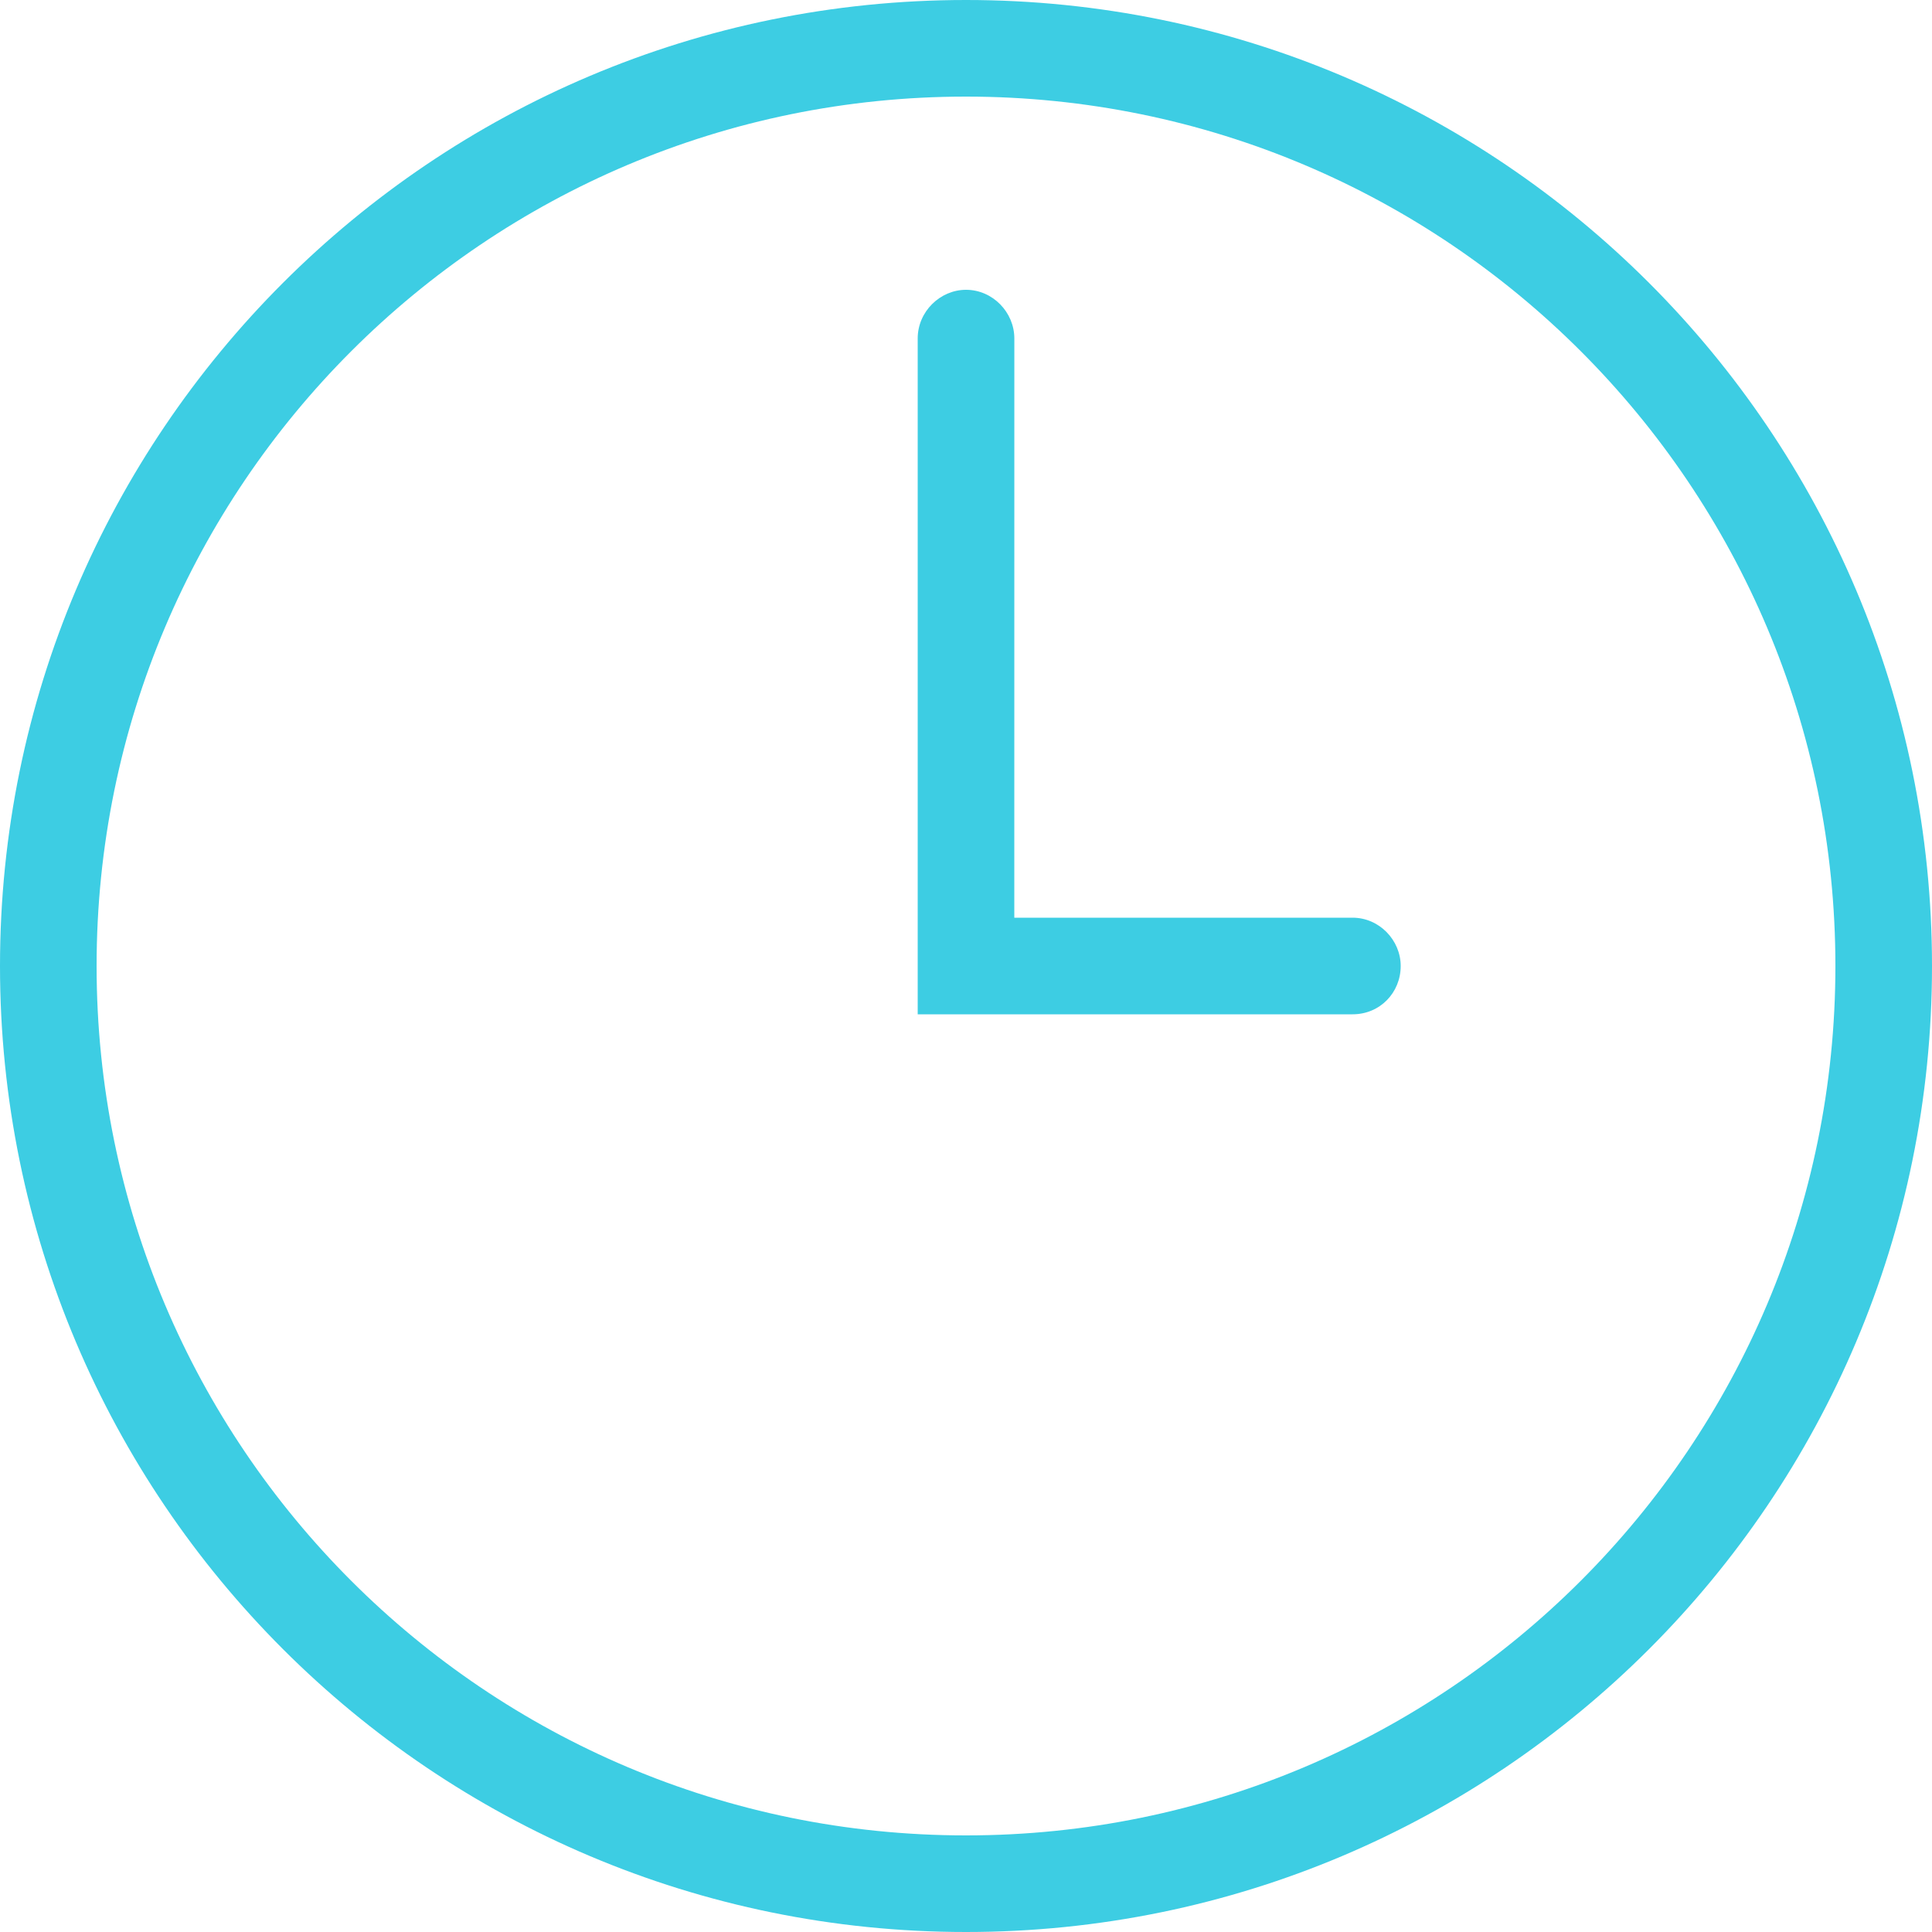 <svg width="48" height="48" viewBox="0 0 48 48" fill="none" xmlns="http://www.w3.org/2000/svg">
<path d="M0 24C0 10.745 10.743 0 24 0C37.255 0 48 10.743 48 24C48 37.255 37.257 48 24 48C10.745 48 0 37.257 0 24ZM2.4 24C2.4 35.932 12.069 45.6 24 45.6C35.932 45.6 45.6 35.931 45.6 24C45.6 12.068 35.931 2.4 24 2.4C12.069 2.4 2.4 12.069 2.4 24Z" fill="#3DCDE3"/>
<path fill-rule="evenodd" clip-rule="evenodd" d="M25.2 22.8H33.606C34.266 22.8 34.8 23.357 34.8 24C34.8 24.662 34.285 25.2 33.606 25.2H22.8V8.408C22.8 7.741 23.357 7.2 24.001 7.2C24.663 7.2 25.201 7.759 25.201 8.408L25.2 22.8Z" fill="#3DCDE3"/>
</svg>
